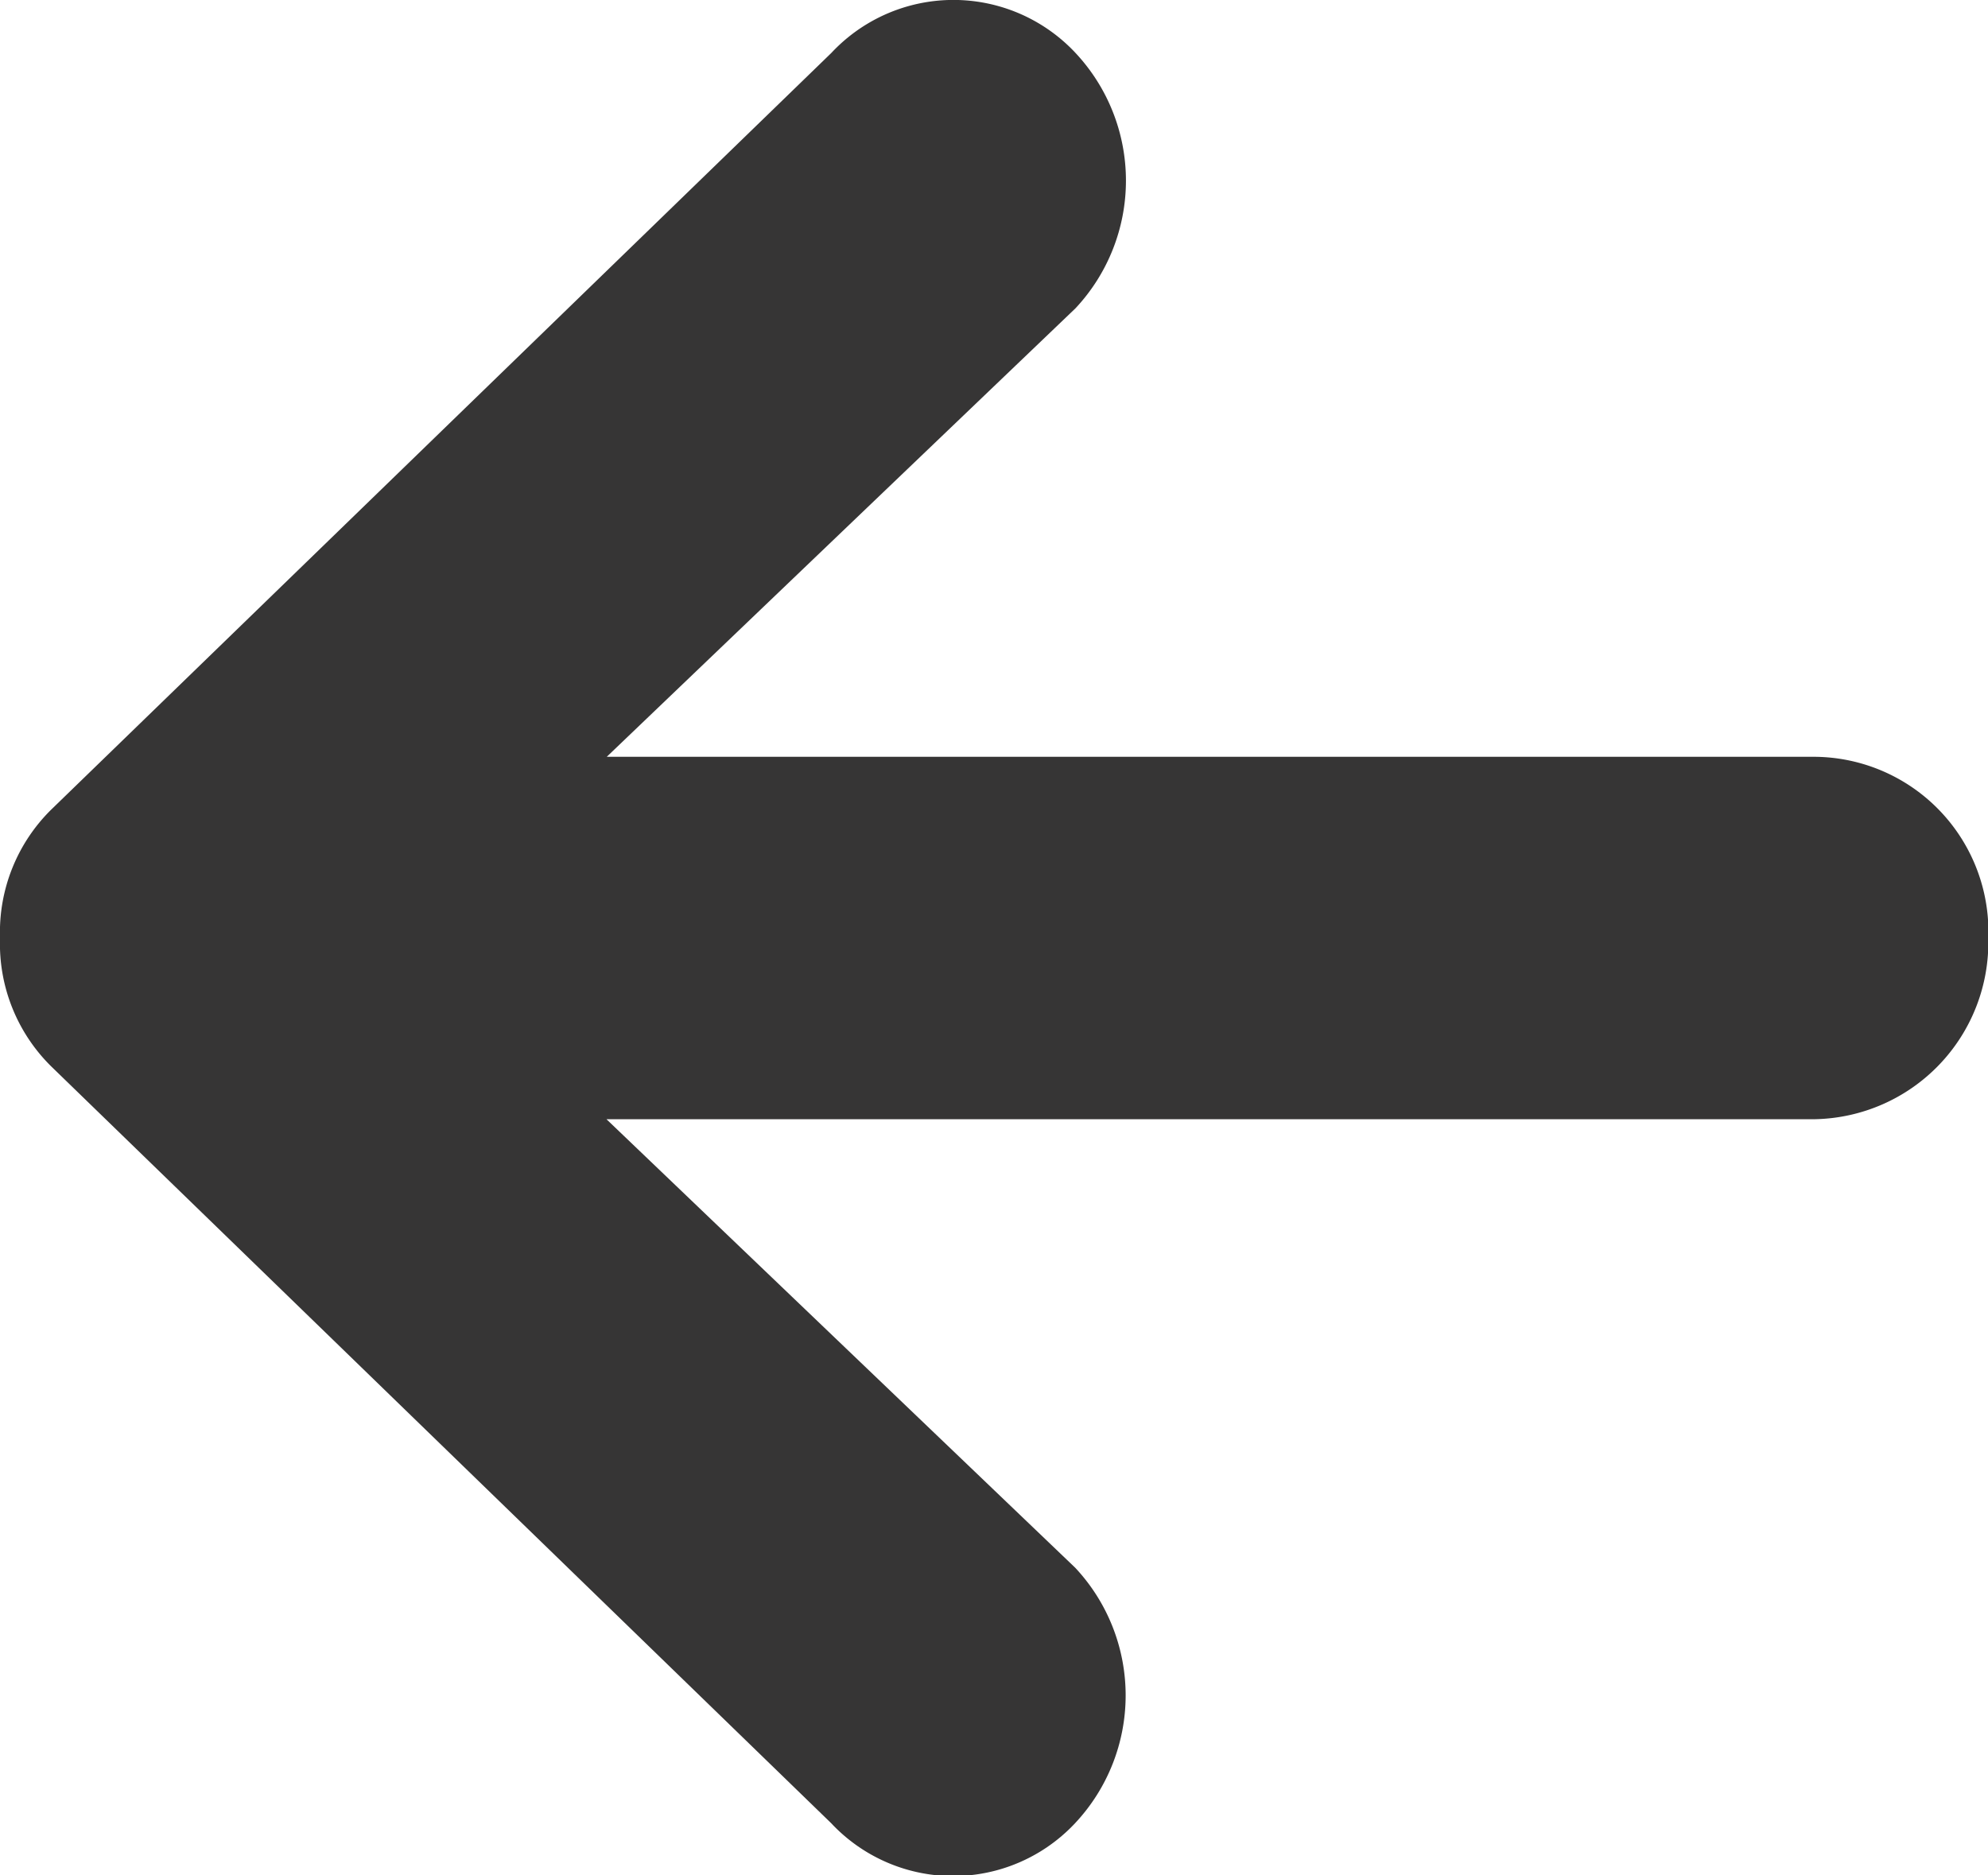 <svg xmlns="http://www.w3.org/2000/svg" width="20.357" height="19.203" viewBox="0 0 20.357 19.203">
  <path id="Icon_ionic-md-arrow-round-back" data-name="Icon ionic-md-arrow-round-back" d="M24.218,14.08H11.838l4.8-4.593a1.913,1.913,0,0,0,0-2.615,1.711,1.711,0,0,0-2.5,0L6.146,14.624a1.762,1.762,0,0,0-.521,1.3v.023a1.762,1.762,0,0,0,.521,1.3l7.989,7.752a1.711,1.711,0,0,0,2.5,0,1.913,1.913,0,0,0,0-2.615l-4.8-4.593h12.38a1.811,1.811,0,0,0,1.77-1.851A1.792,1.792,0,0,0,24.218,14.08Z" transform="translate(-5.625 -6.33)" fill="#363535"/>
</svg>
